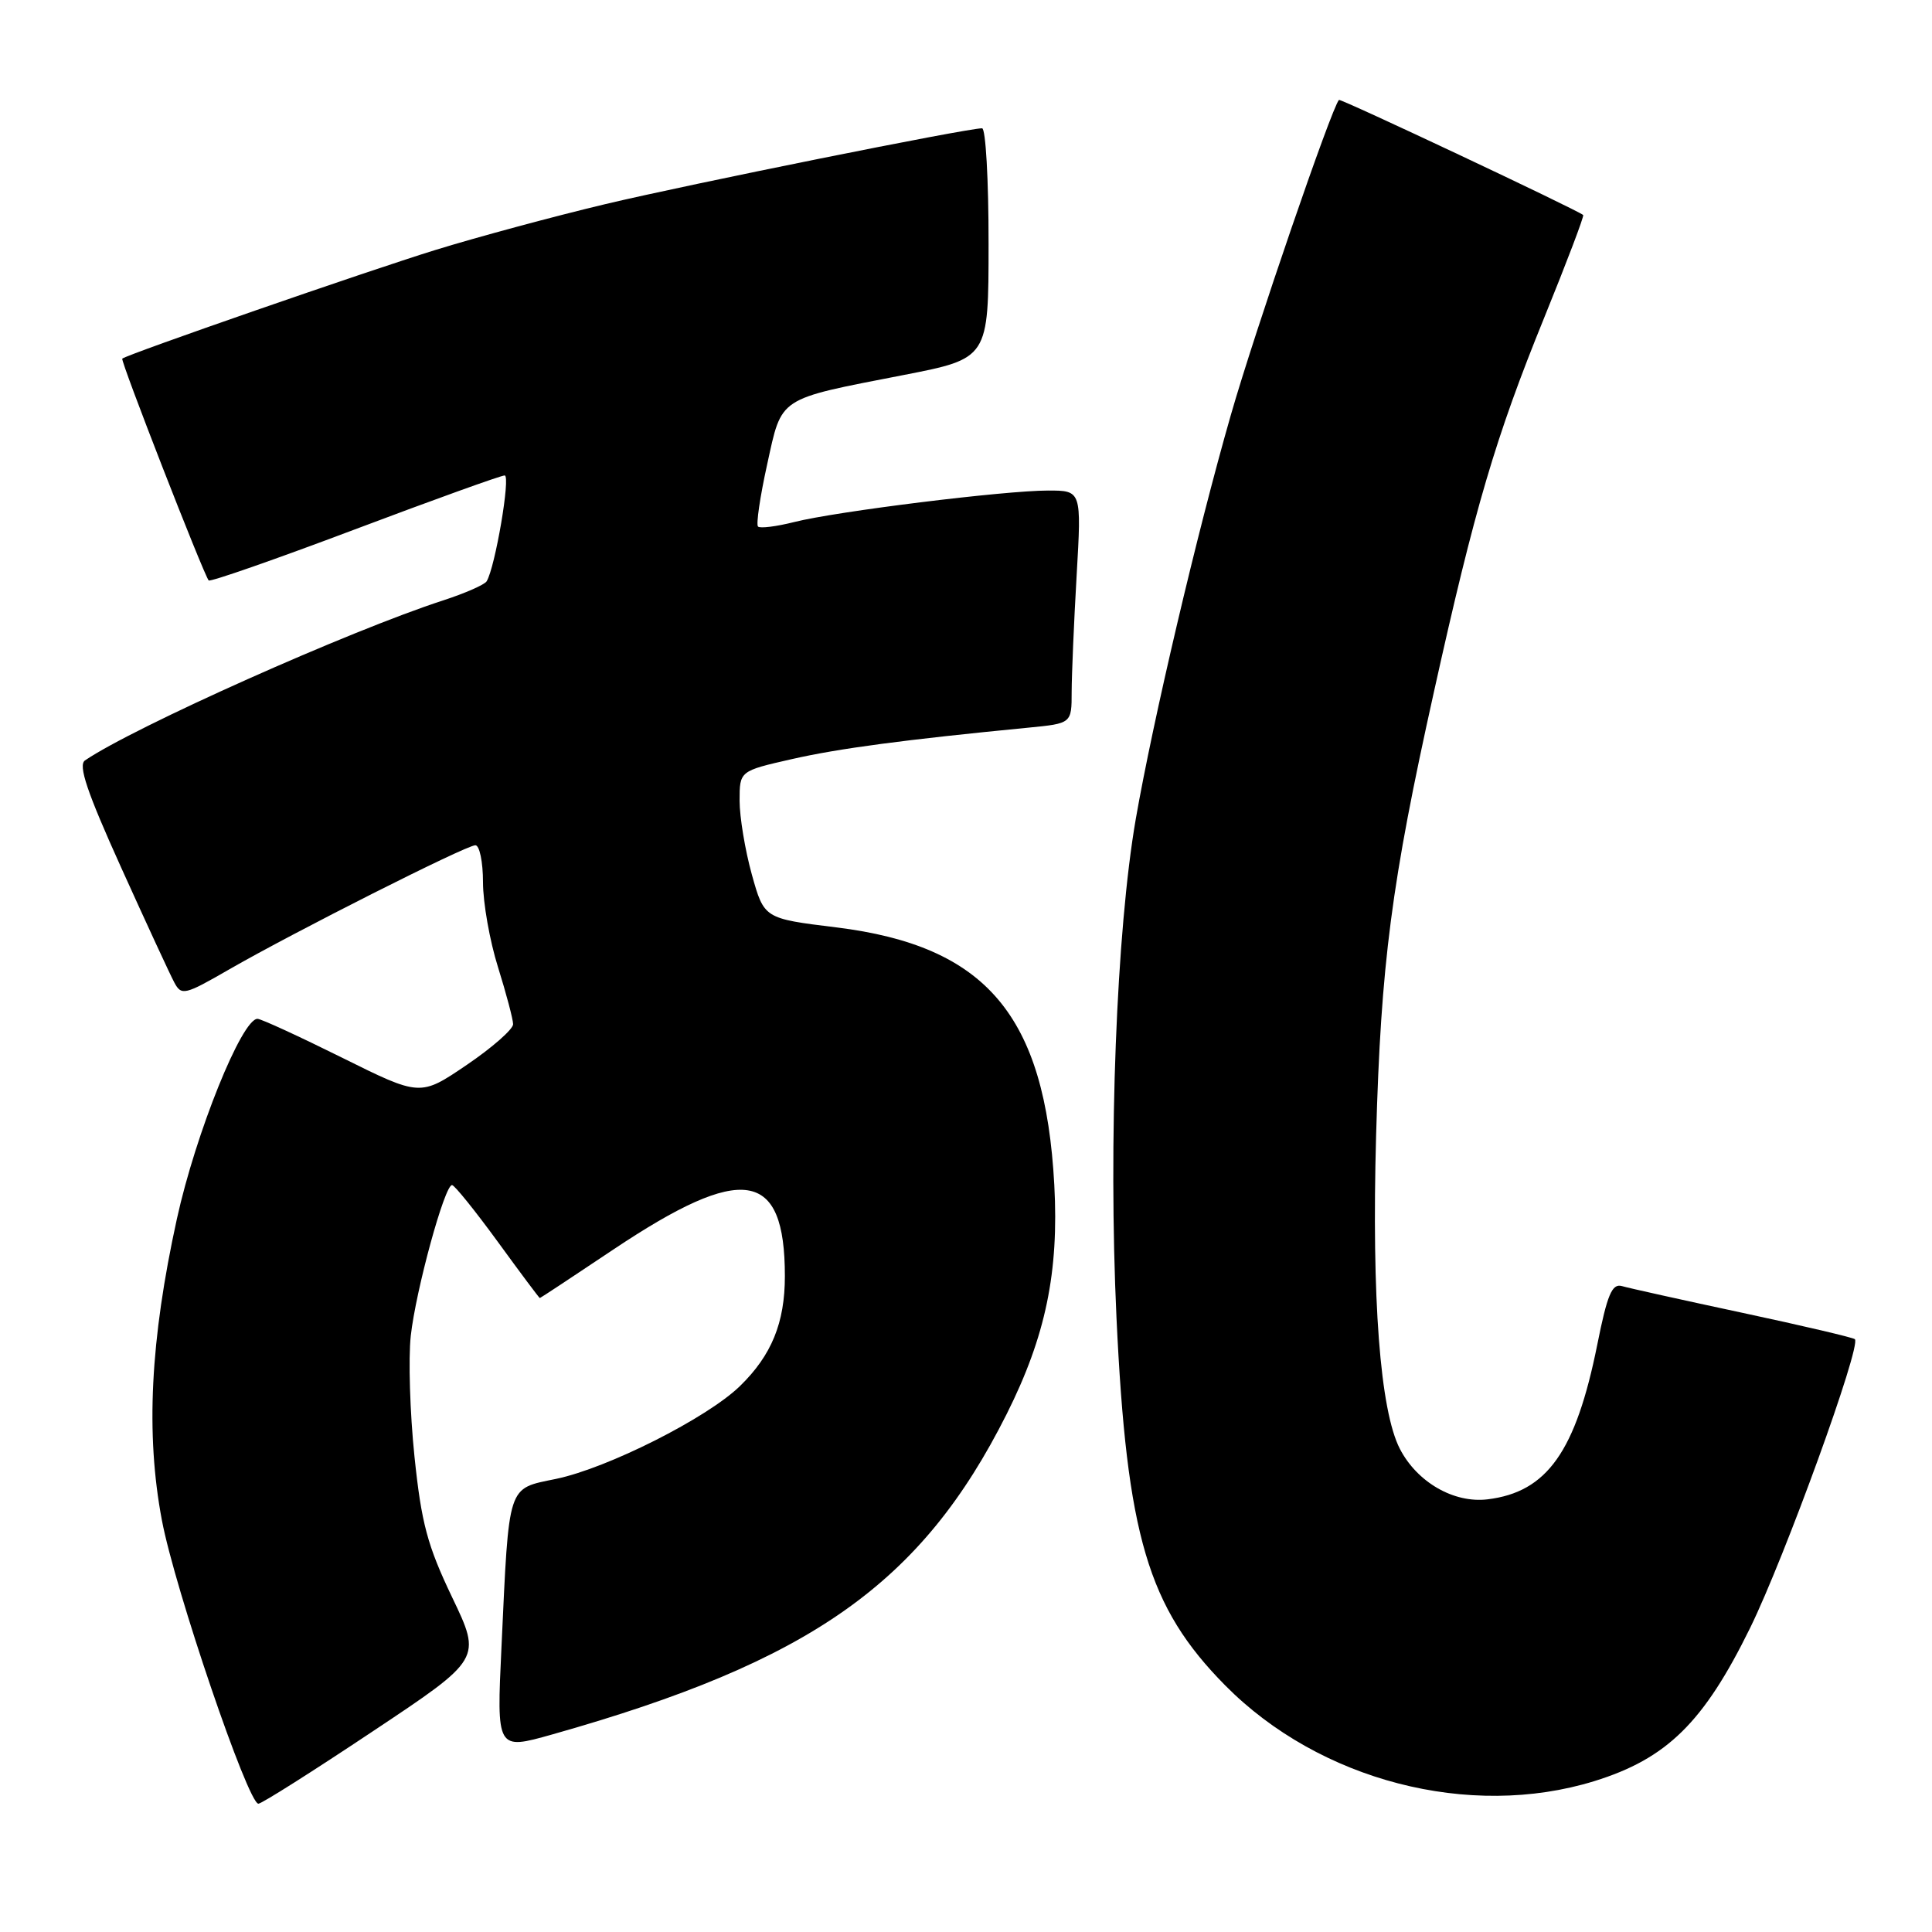 <?xml version="1.0" encoding="UTF-8" standalone="no"?>
<!DOCTYPE svg PUBLIC "-//W3C//DTD SVG 1.1//EN" "http://www.w3.org/Graphics/SVG/1.1/DTD/svg11.dtd" >
<svg xmlns="http://www.w3.org/2000/svg" xmlns:xlink="http://www.w3.org/1999/xlink" version="1.1" viewBox="0 0 256 256">
 <g >
 <path fill="currentColor"
d=" M 49.41 229.40 C 63.82 219.81 63.82 219.81 59.91 211.65 C 56.63 204.79 55.84 201.84 54.92 193.00 C 54.32 187.22 54.10 180.03 54.43 177.00 C 55.09 171.00 58.92 156.98 59.90 157.03 C 60.23 157.04 62.95 160.42 65.95 164.53 C 68.94 168.64 71.45 172.00 71.53 172.00 C 71.60 172.00 76.00 169.10 81.30 165.55 C 98.45 154.09 104.00 154.96 104.00 169.10 C 104.00 175.27 102.24 179.58 98.05 183.66 C 93.72 187.88 80.52 194.54 73.68 195.96 C 67.16 197.32 67.47 196.37 66.45 218.20 C 65.80 231.90 65.80 231.90 73.15 229.83 C 107.50 220.14 122.11 209.83 133.40 187.35 C 138.56 177.05 140.32 168.56 139.70 157.00 C 138.48 134.52 130.69 125.33 110.79 122.88 C 101.25 121.71 101.25 121.71 99.62 115.87 C 98.73 112.66 98.00 108.26 98.00 106.10 C 98.00 102.16 98.00 102.16 104.91 100.59 C 111.15 99.17 119.80 98.02 136.25 96.42 C 142.00 95.86 142.00 95.86 142.00 91.68 C 142.01 89.38 142.30 82.44 142.66 76.25 C 143.31 65.00 143.31 65.00 138.87 65.00 C 133.12 65.00 110.82 67.76 105.25 69.17 C 102.87 69.77 100.70 70.04 100.44 69.77 C 100.17 69.50 100.71 65.80 101.65 61.55 C 103.64 52.49 102.92 52.97 119.69 49.70 C 130.99 47.50 130.99 47.50 130.99 32.25 C 131.00 23.86 130.61 17.00 130.13 17.00 C 128.09 17.00 91.46 24.37 80.20 27.05 C 73.44 28.66 63.31 31.39 57.70 33.12 C 48.64 35.92 16.97 46.91 16.20 47.52 C 15.92 47.75 26.95 76.04 27.65 76.91 C 27.84 77.14 36.54 74.10 46.99 70.16 C 57.44 66.22 66.38 63.00 66.87 63.00 C 67.69 63.00 65.61 75.20 64.48 77.03 C 64.20 77.48 61.62 78.61 58.74 79.55 C 46.34 83.57 17.71 96.36 11.26 100.76 C 10.33 101.40 11.53 104.95 16.06 114.97 C 19.38 122.31 22.55 129.17 23.10 130.19 C 24.04 131.95 24.47 131.85 30.30 128.49 C 38.93 123.52 61.76 112.00 62.99 112.00 C 63.54 112.00 64.00 114.21 64.00 116.91 C 64.00 119.61 64.89 124.67 65.99 128.16 C 67.08 131.65 67.98 135.05 67.99 135.71 C 67.99 136.38 65.23 138.81 61.84 141.11 C 55.68 145.29 55.68 145.29 45.33 140.15 C 39.63 137.32 34.59 135.00 34.12 135.00 C 32.04 135.00 25.94 150.13 23.44 161.50 C 19.91 177.59 19.29 190.00 21.45 201.43 C 23.17 210.56 32.86 239.00 34.24 239.00 C 34.67 239.00 41.49 234.68 49.41 229.40 Z  M 211.25 236.01 C 220.87 233.03 225.75 228.24 231.90 215.71 C 236.51 206.30 246.66 178.33 245.78 177.45 C 245.57 177.24 238.90 175.67 230.95 173.97 C 223.00 172.27 215.78 170.67 214.90 170.41 C 213.60 170.05 212.97 171.55 211.65 178.16 C 208.80 192.34 205.00 197.71 197.11 198.67 C 192.65 199.21 187.78 196.41 185.49 191.98 C 182.87 186.90 181.74 172.05 182.34 150.50 C 182.98 127.64 184.36 117.05 190.02 91.60 C 195.42 67.27 198.17 57.95 204.61 42.11 C 207.60 34.75 209.93 28.62 209.78 28.49 C 208.91 27.77 177.63 13.03 177.42 13.24 C 176.47 14.20 166.26 43.94 163.09 55.00 C 158.62 70.58 152.77 95.47 150.50 108.50 C 147.93 123.33 146.85 151.28 147.94 174.60 C 149.30 203.49 152.09 212.95 162.35 223.33 C 174.83 235.95 194.72 241.11 211.25 236.01 Z "/>
</g>
</svg>